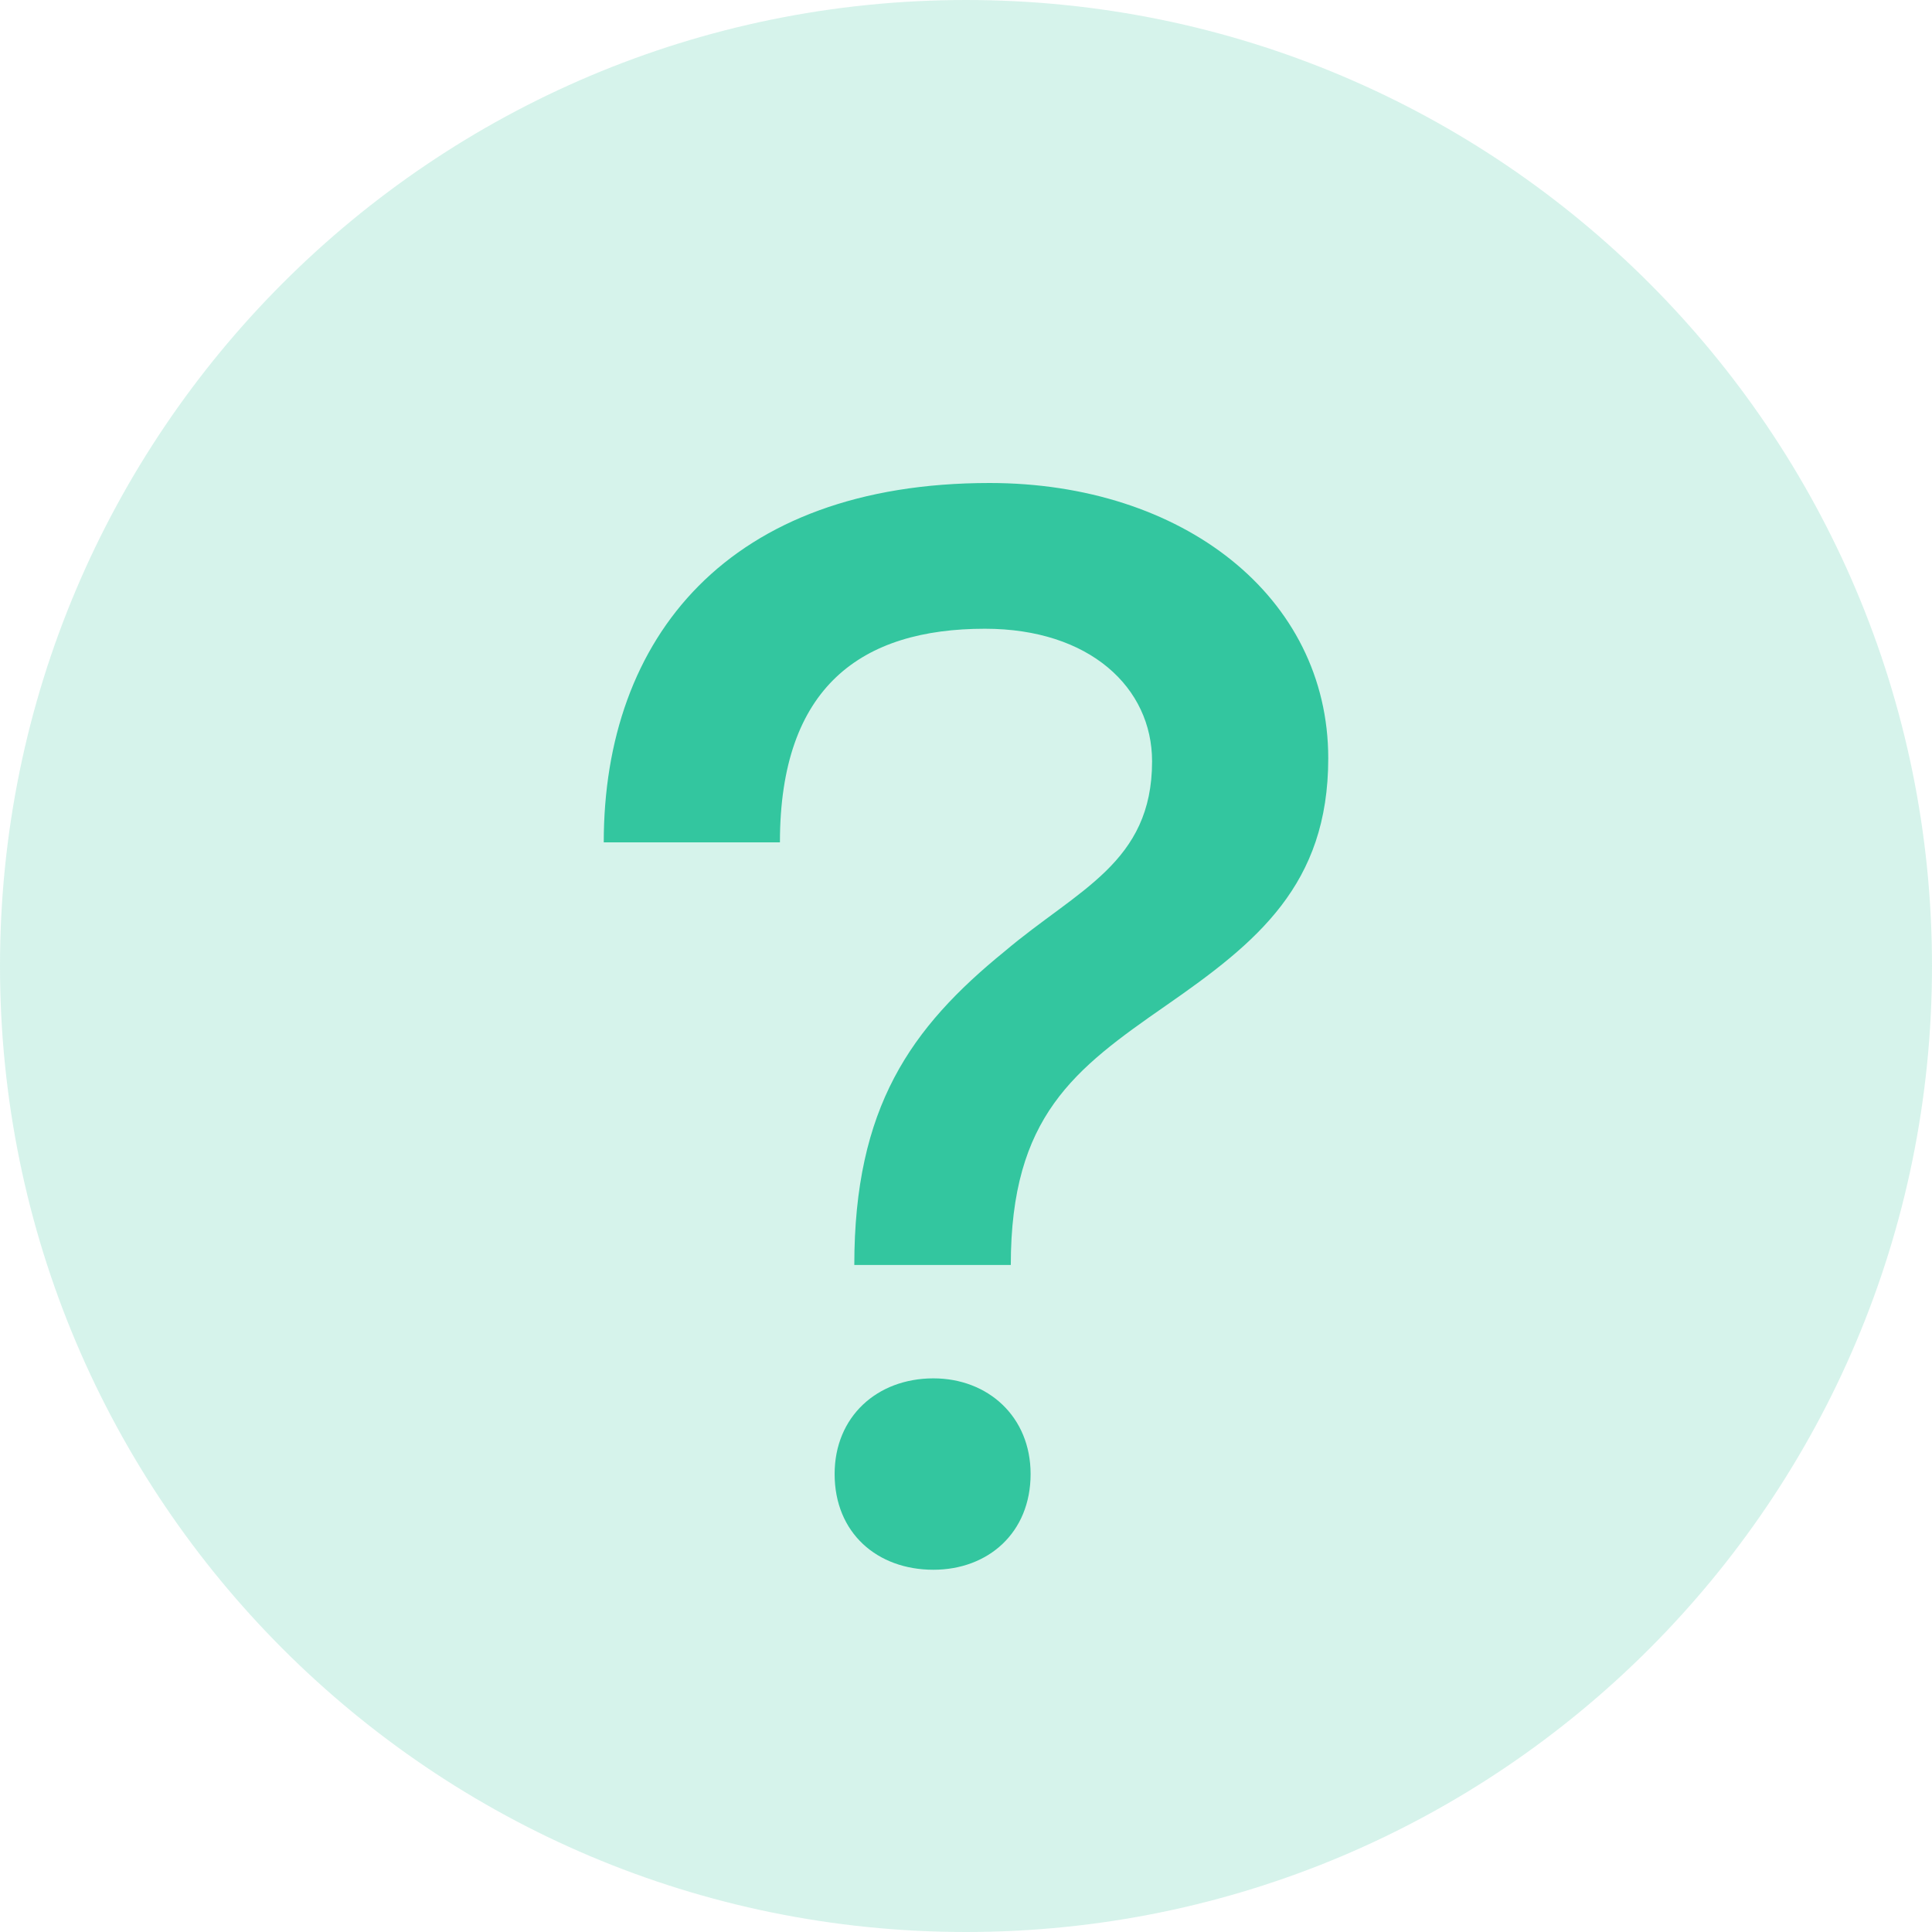 <svg width="16" height="16" viewBox="0 0 16 16" fill="none" xmlns="http://www.w3.org/2000/svg">
<path d="M8 0C12.418 0 16 3.582 16 8C16 12.418 12.418 16 8 16C3.582 16 0 12.418 0 8C0 3.582 3.582 0 8 0Z" fill="#33C69F" fill-opacity="0.2"/>
<path d="M6.459 6.976C6.459 5.683 7.138 5.207 8.157 5.207C9.025 5.207 9.541 5.695 9.541 6.305C9.541 7.146 8.925 7.366 8.321 7.878C7.541 8.512 7.075 9.171 7.075 10.476H8.371C8.371 9.244 8.899 8.854 9.654 8.329C10.409 7.805 11 7.329 11 6.28C11 4.939 9.792 4 8.195 4C6.031 4 5 5.28 5 6.976H6.459ZM7.73 13C8.182 13 8.535 12.695 8.535 12.207C8.535 11.732 8.182 11.415 7.73 11.415C7.264 11.415 6.912 11.732 6.912 12.207C6.912 12.695 7.264 13 7.73 13Z" fill="#33C69F"/>
</svg>
